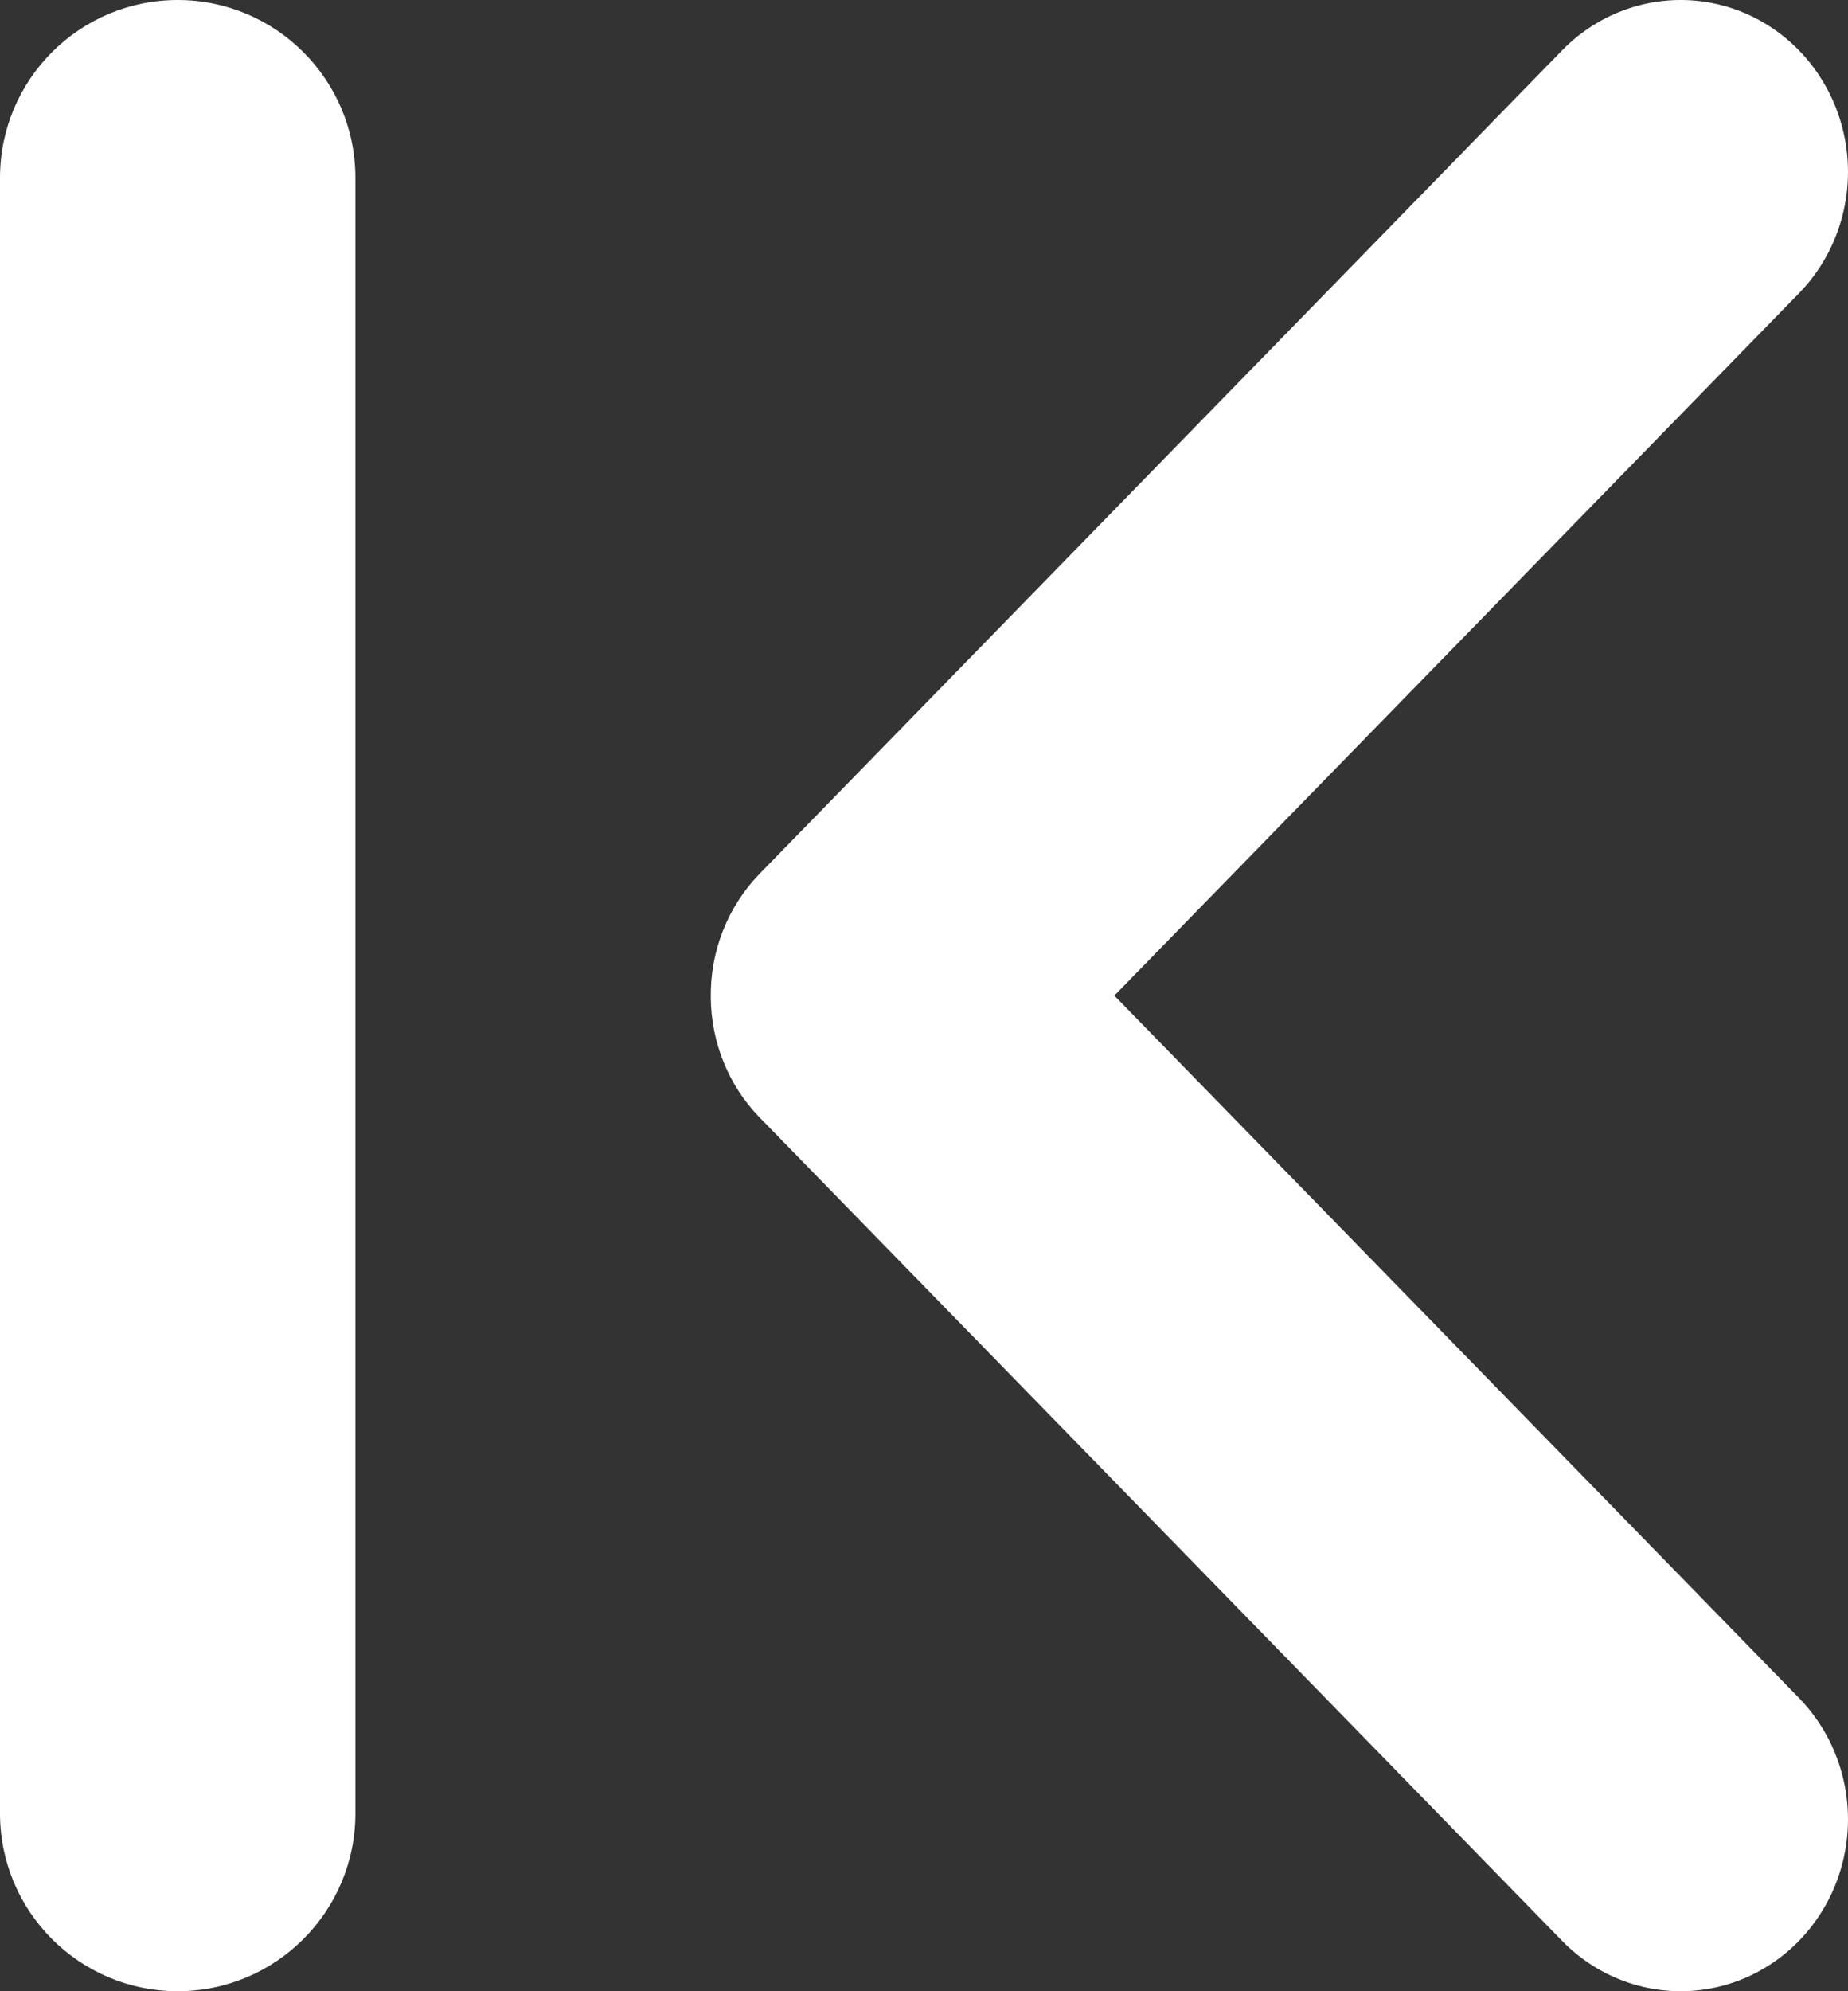 <svg width="13" height="14" viewBox="0 0 13 14" fill="white" xmlns="http://www.w3.org/2000/svg">
<rect x="0" y="0" width="13" height="14" fill="#333333" stroke="none"/>
<path fill-rule="evenodd" clip-rule="evenodd" d="M1.25 0C0.56 0 0 0.56 0 1.25V12.75C0 13.44 0.56 14 1.25 14C1.94 14 2.5 13.44 2.5 12.75V1.25C2.5 0.56 1.94 0 1.25 0ZM5.339 7.852C5.124 7.629 5.003 7.328 5 7.015L5 7.015C4.995 6.691 5.117 6.379 5.339 6.148V6.148L10.987 0.356C11.284 0.05 11.717 -0.07 12.124 0.04C12.531 0.151 12.849 0.476 12.959 0.893C13.069 1.309 12.954 1.754 12.657 2.06L7.839 7L12.657 11.94C12.954 12.246 13.069 12.691 12.959 13.107C12.849 13.524 12.531 13.849 12.124 13.96C11.718 14.07 11.284 13.95 10.987 13.644L5.339 7.852Z"/>
</svg>
